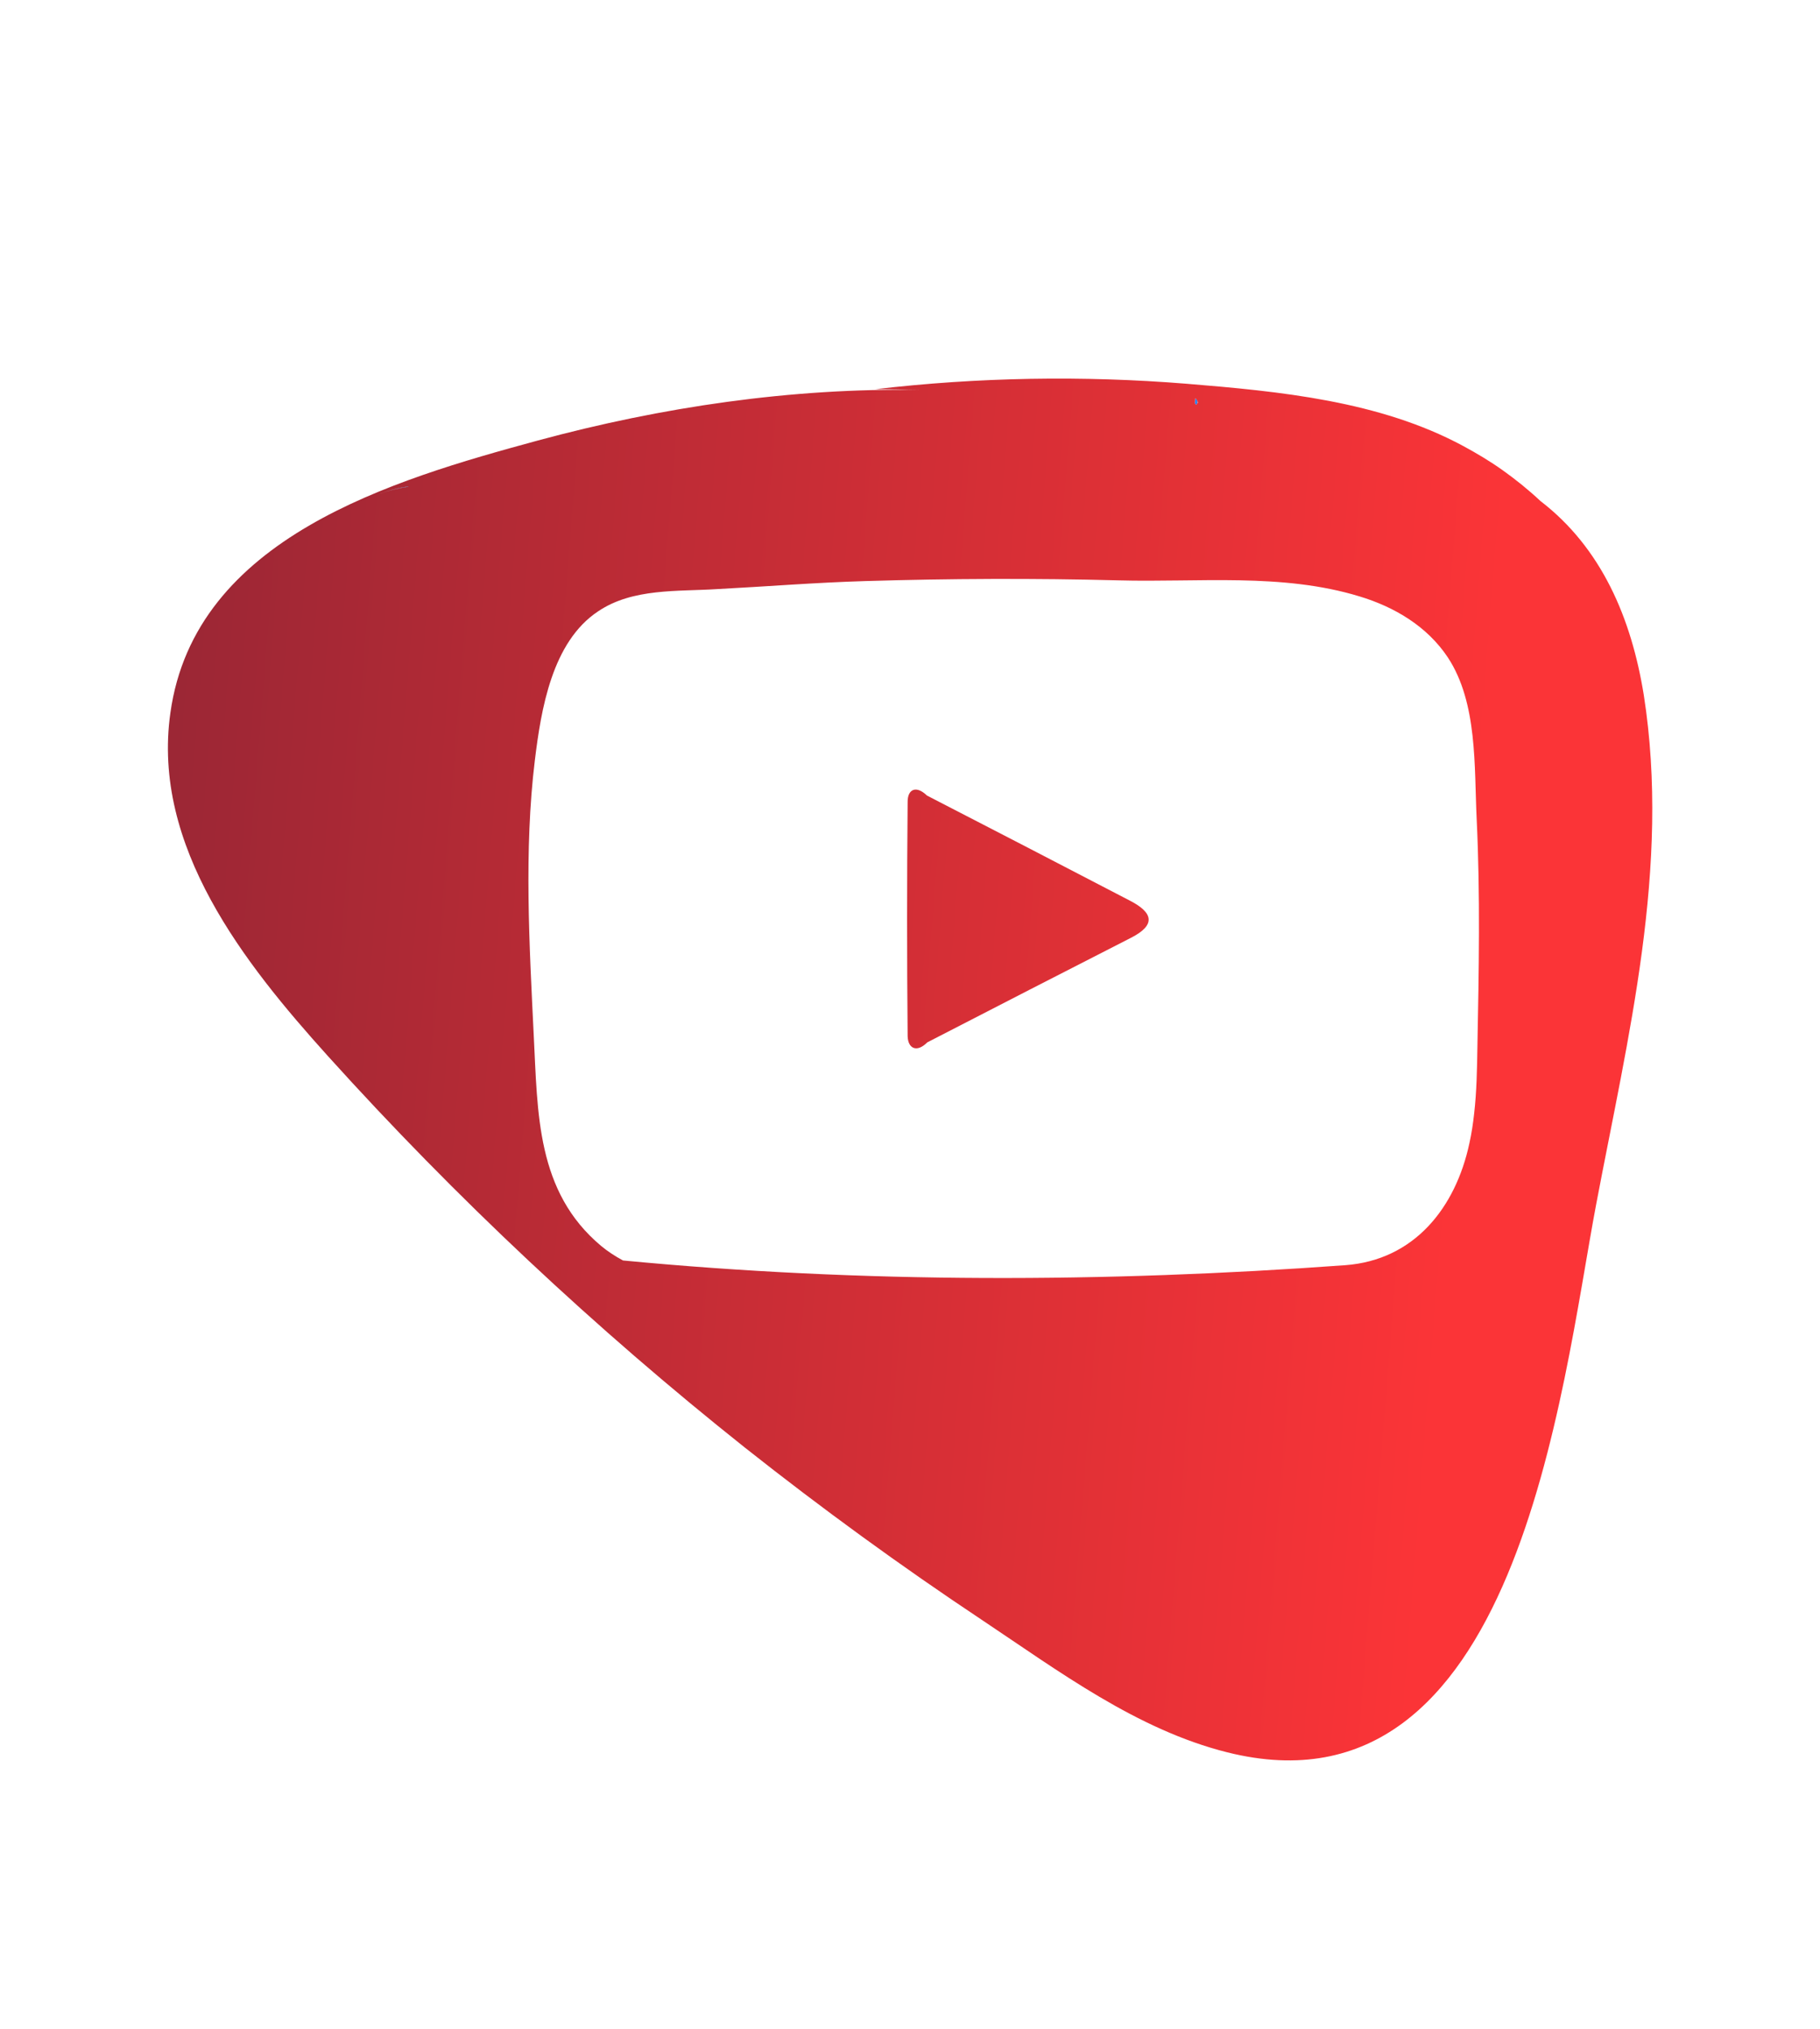 <?xml version="1.0" encoding="utf-8"?>
<!-- Generator: Adobe Illustrator 25.1.0, SVG Export Plug-In . SVG Version: 6.00 Build 0)  -->
<svg version="1.1" id="Layer_1" xmlns="http://www.w3.org/2000/svg" xmlns:xlink="http://www.w3.org/1999/xlink" x="0px" y="0px"
	 viewBox="0 0 49.99 55.73" style="enable-background:new 0 0 49.99 55.73;" xml:space="preserve">
<style type="text/css">
	.st0{fill:#7E2435;}
	.st1{fill:#1C83FD;}
	.st2{fill:url(#SVGID_1_);}
	.st3{fill:url(#SVGID_2_);}
</style>
<g>
	<path class="st0" d="M11.21,13.36v0.01c-0.27,0.04-0.53,0.1-0.78,0.19C10.68,13.47,10.94,13.4,11.21,13.36z"/>
	<path class="st1" d="M10.43,13.56c0.25-0.09,0.51-0.15,0.78-0.19v-0.01C10.94,13.4,10.68,13.47,10.43,13.56z M32.83,10.94
		c0,0.04-0.01,0.09-0.01,0.14v0.01c0.02,0.01,0.03,0.02,0.04,0.03c0.01-0.01,0.02-0.03,0.02-0.04c0-0.01,0.01-0.02,0.01-0.03
		C32.89,11,32.86,10.96,32.83,10.94z"/>
	<linearGradient id="SVGID_1_" gradientUnits="userSpaceOnUse" x1="-8.169" y1="26.102" x2="40.071" y2="29.942">
		<stop  offset="0" style="stop-color:#7B2234"/>
		<stop  offset="1" style="stop-color:#FB3437"/>
	</linearGradient>
	<path class="st2" d="M45.15,19.09c-0.34-2.11-1.16-4.04-2.84-5.33c-0.33-0.31-0.68-0.59-1.03-0.84c-0.35-0.25-0.72-0.47-1.09-0.67
		c-2.3-1.24-5.04-1.5-7.6-1.71c-2.85-0.23-5.72-0.18-8.55,0.15c0.41,0,0.82,0.01,1.23,0.02c-3.53-0.06-7.1,0.47-10.5,1.39
		c-3.97,1.08-9.42,2.66-10.09,7.48c-0.52,3.67,2.04,6.89,4.33,9.43c3.51,3.89,7.35,7.49,11.45,10.75c2.11,1.67,4.28,3.25,6.52,4.74
		c2.1,1.4,4.25,3.01,6.73,3.63c7.96,1.99,9.17-9.95,10.13-15.04C44.71,28.49,45.89,23.82,45.15,19.09z M11.21,13.37
		c-0.27,0.04-0.53,0.1-0.78,0.19c0.25-0.09,0.51-0.16,0.78-0.2V13.37z M32.82,11.08c0-0.05,0.01-0.1,0.01-0.14
		c0.03,0.02,0.06,0.06,0.06,0.11c0.01-0.01,0.01-0.01,0.01-0.02c0,0.02,0.01,0.05,0.01,0.08c0-0.02,0-0.04-0.02-0.06
		c0,0.01-0.01,0.02-0.01,0.03c0,0.01-0.01,0.03-0.02,0.04C32.85,11.11,32.84,11.1,32.82,11.08L32.82,11.08z M40.58,28.75
		c-0.01,0.61-0.02,1.23-0.09,1.84c-0.03,0.27-0.07,0.54-0.13,0.81c-0.38,1.78-1.52,3.21-3.41,3.35c-6.6,0.48-13.25,0.5-19.84-0.13
		c-0.22-0.12-0.42-0.25-0.6-0.4c-1.78-1.49-1.74-3.64-1.85-5.79c-0.12-2.46-0.27-5.08,0.03-7.54c0.17-1.4,0.47-3.26,1.74-4.1
		c0.95-0.64,2.18-0.54,3.27-0.61c1.35-0.07,2.7-0.18,4.06-0.22c2.32-0.07,4.64-0.08,6.96-0.02c2.19,0.06,4.49-0.21,6.62,0.44
		c0.96,0.29,1.86,0.82,2.43,1.68c0.82,1.25,0.72,3,0.79,4.44C40.66,24.58,40.62,26.67,40.58,28.75z"/>
	<linearGradient id="SVGID_2_" gradientUnits="userSpaceOnUse" x1="-7.891" y1="22.612" x2="40.349" y2="26.452">
		<stop  offset="0" style="stop-color:#7B2234"/>
		<stop  offset="1" style="stop-color:#FB3437"/>
	</linearGradient>
	<path class="st3" d="M31.06,25.76c-1.86,0.95-3.73,1.91-5.59,2.87c-0.29,0.29-0.53,0.17-0.54-0.17c-0.02-2.15-0.02-4.29,0-6.44
		c0-0.34,0.23-0.46,0.53-0.17c1.86,0.96,3.72,1.92,5.58,2.89C31.66,25.06,31.77,25.4,31.06,25.76z"/>
</g>
</svg>
